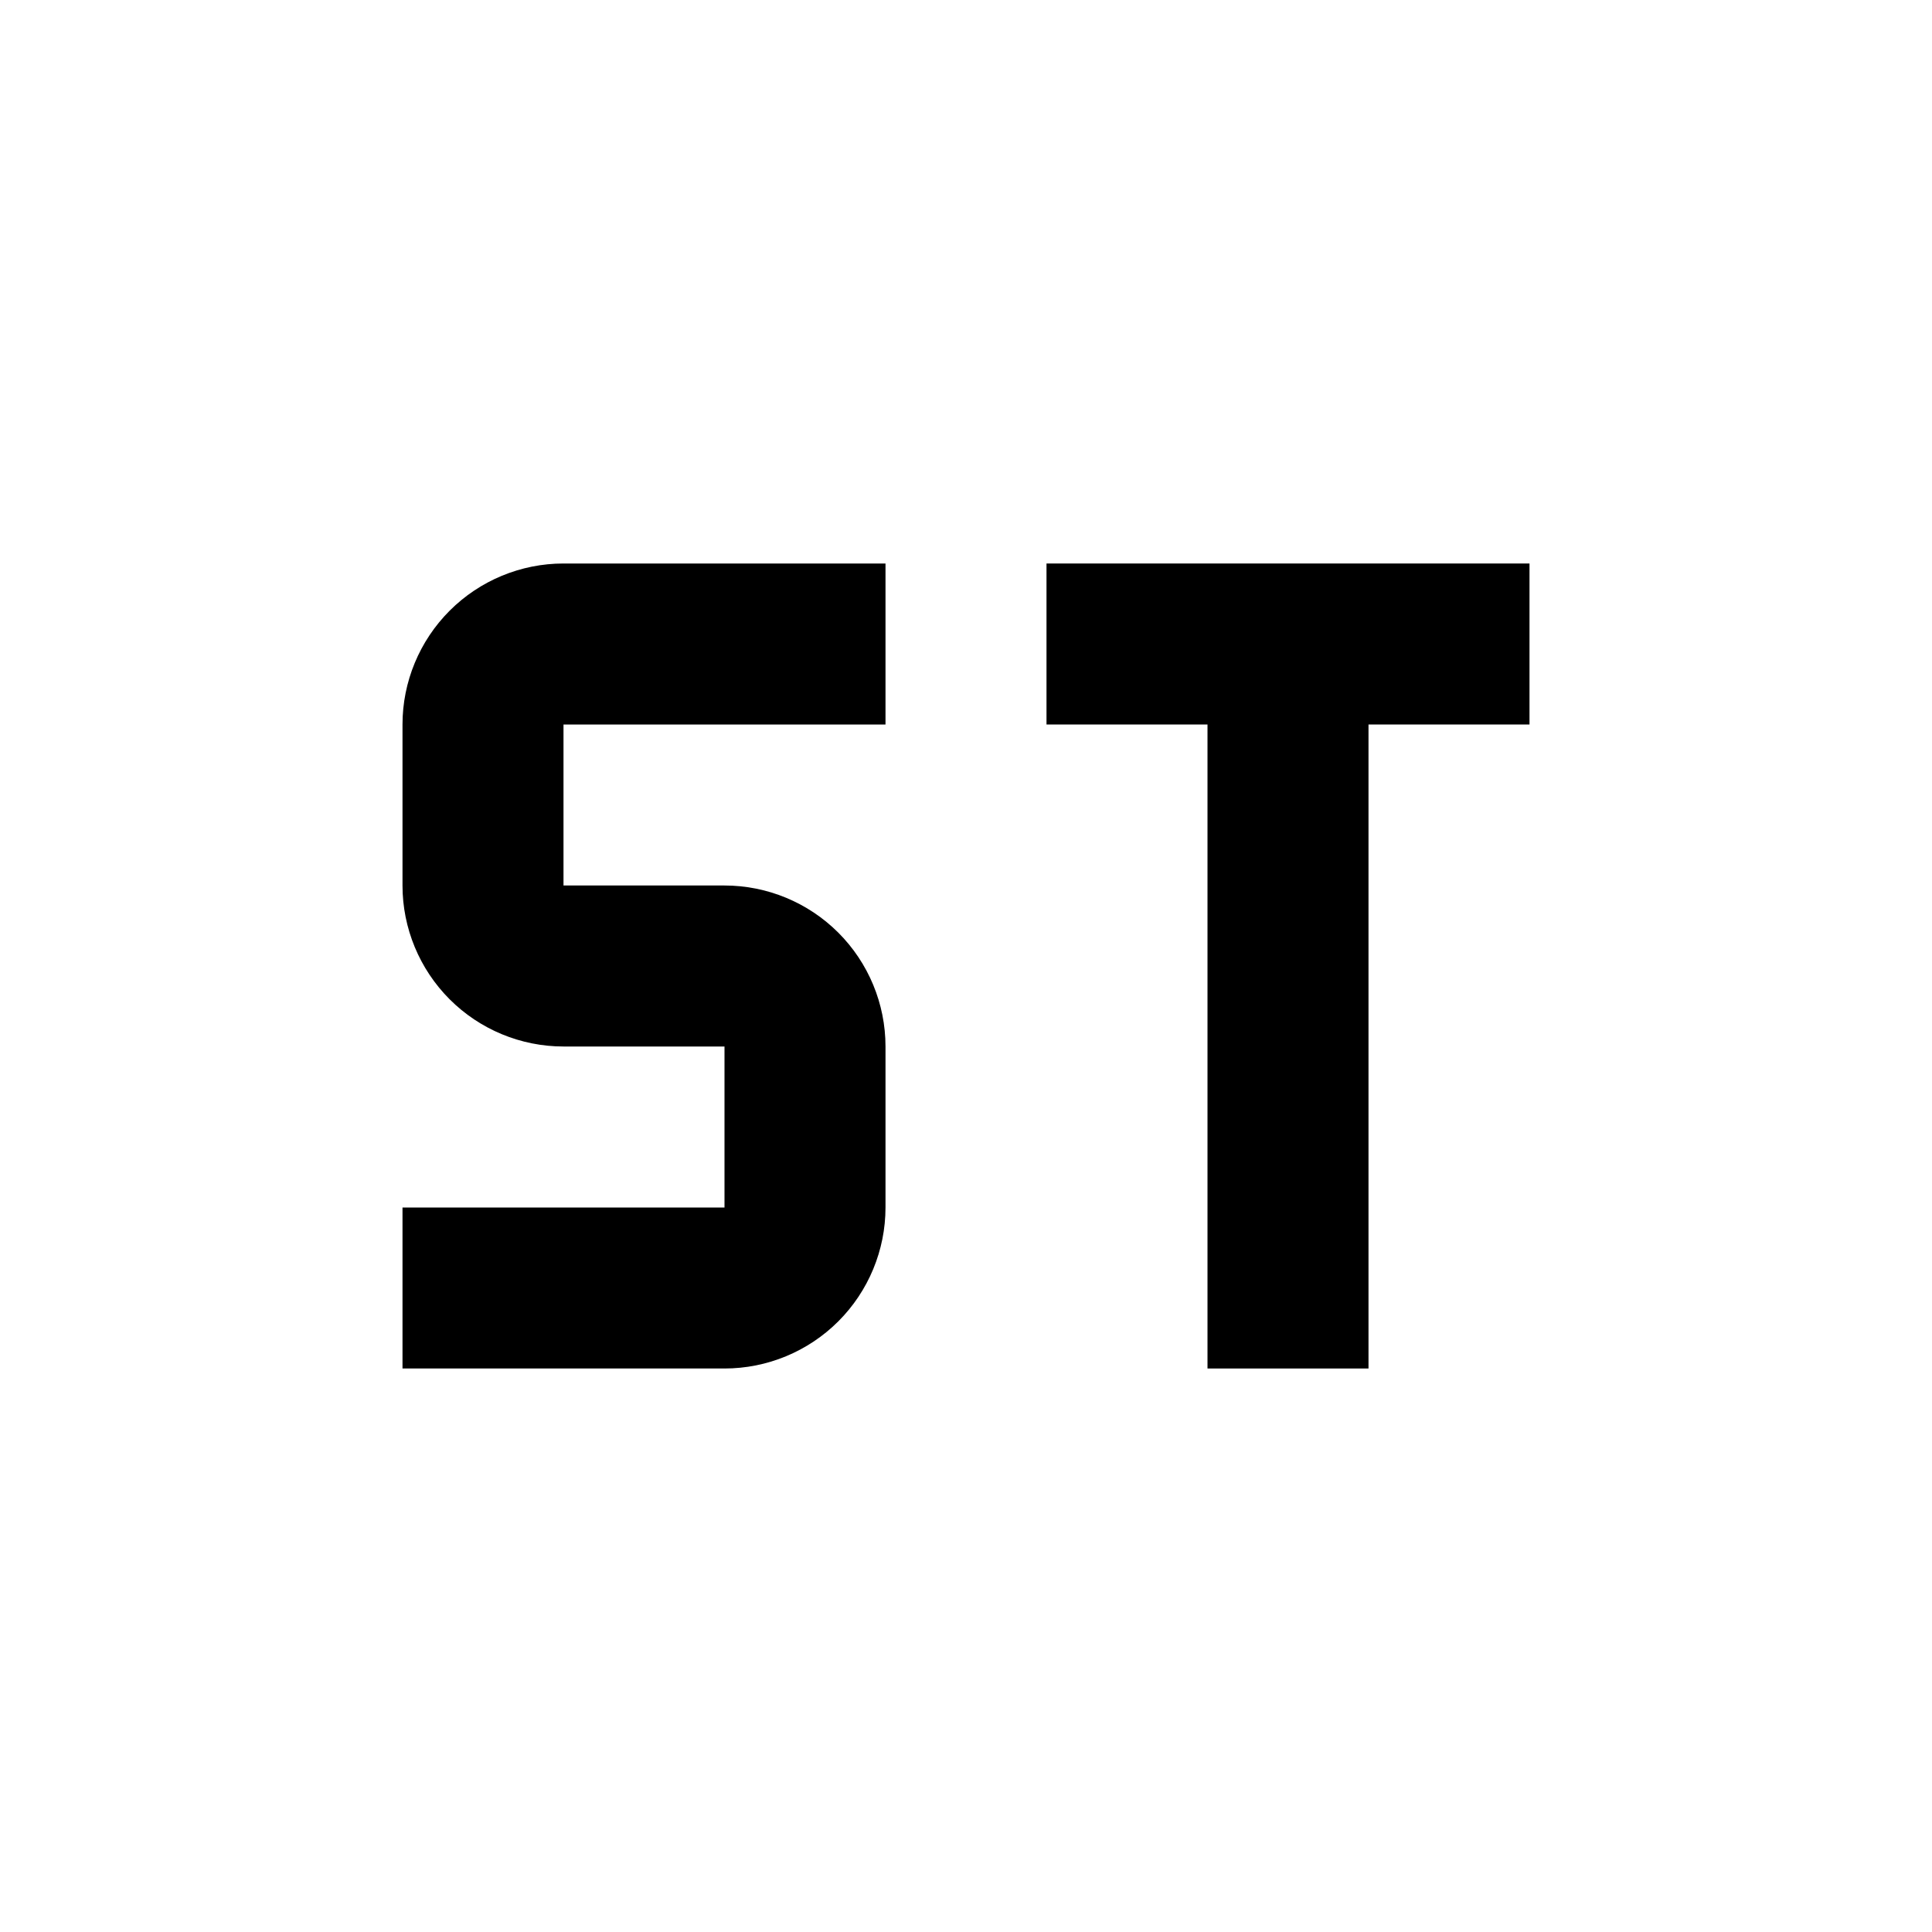 <svg xmlns="http://www.w3.org/2000/svg" width="24" height="24" fill="none" viewBox="0 0 24 24"><path fill="currentColor" d="M7 7C6.47 7 5.961 7.211 5.586 7.586C5.211 7.961 5 8.47 5 9V11C5 11.53 5.211 12.039 5.586 12.414C5.961 12.789 6.47 13 7 13H9V15H5V17H9C9.53 17 10.039 16.789 10.414 16.414C10.789 16.039 11 15.53 11 15V13C11 12.47 10.789 11.961 10.414 11.586C10.039 11.211 9.53 11 9 11H7V9H11V7H7Z"/><path fill="currentColor" d="M13 7V9H15V17H17V9H19V7H13Z"/></svg>
